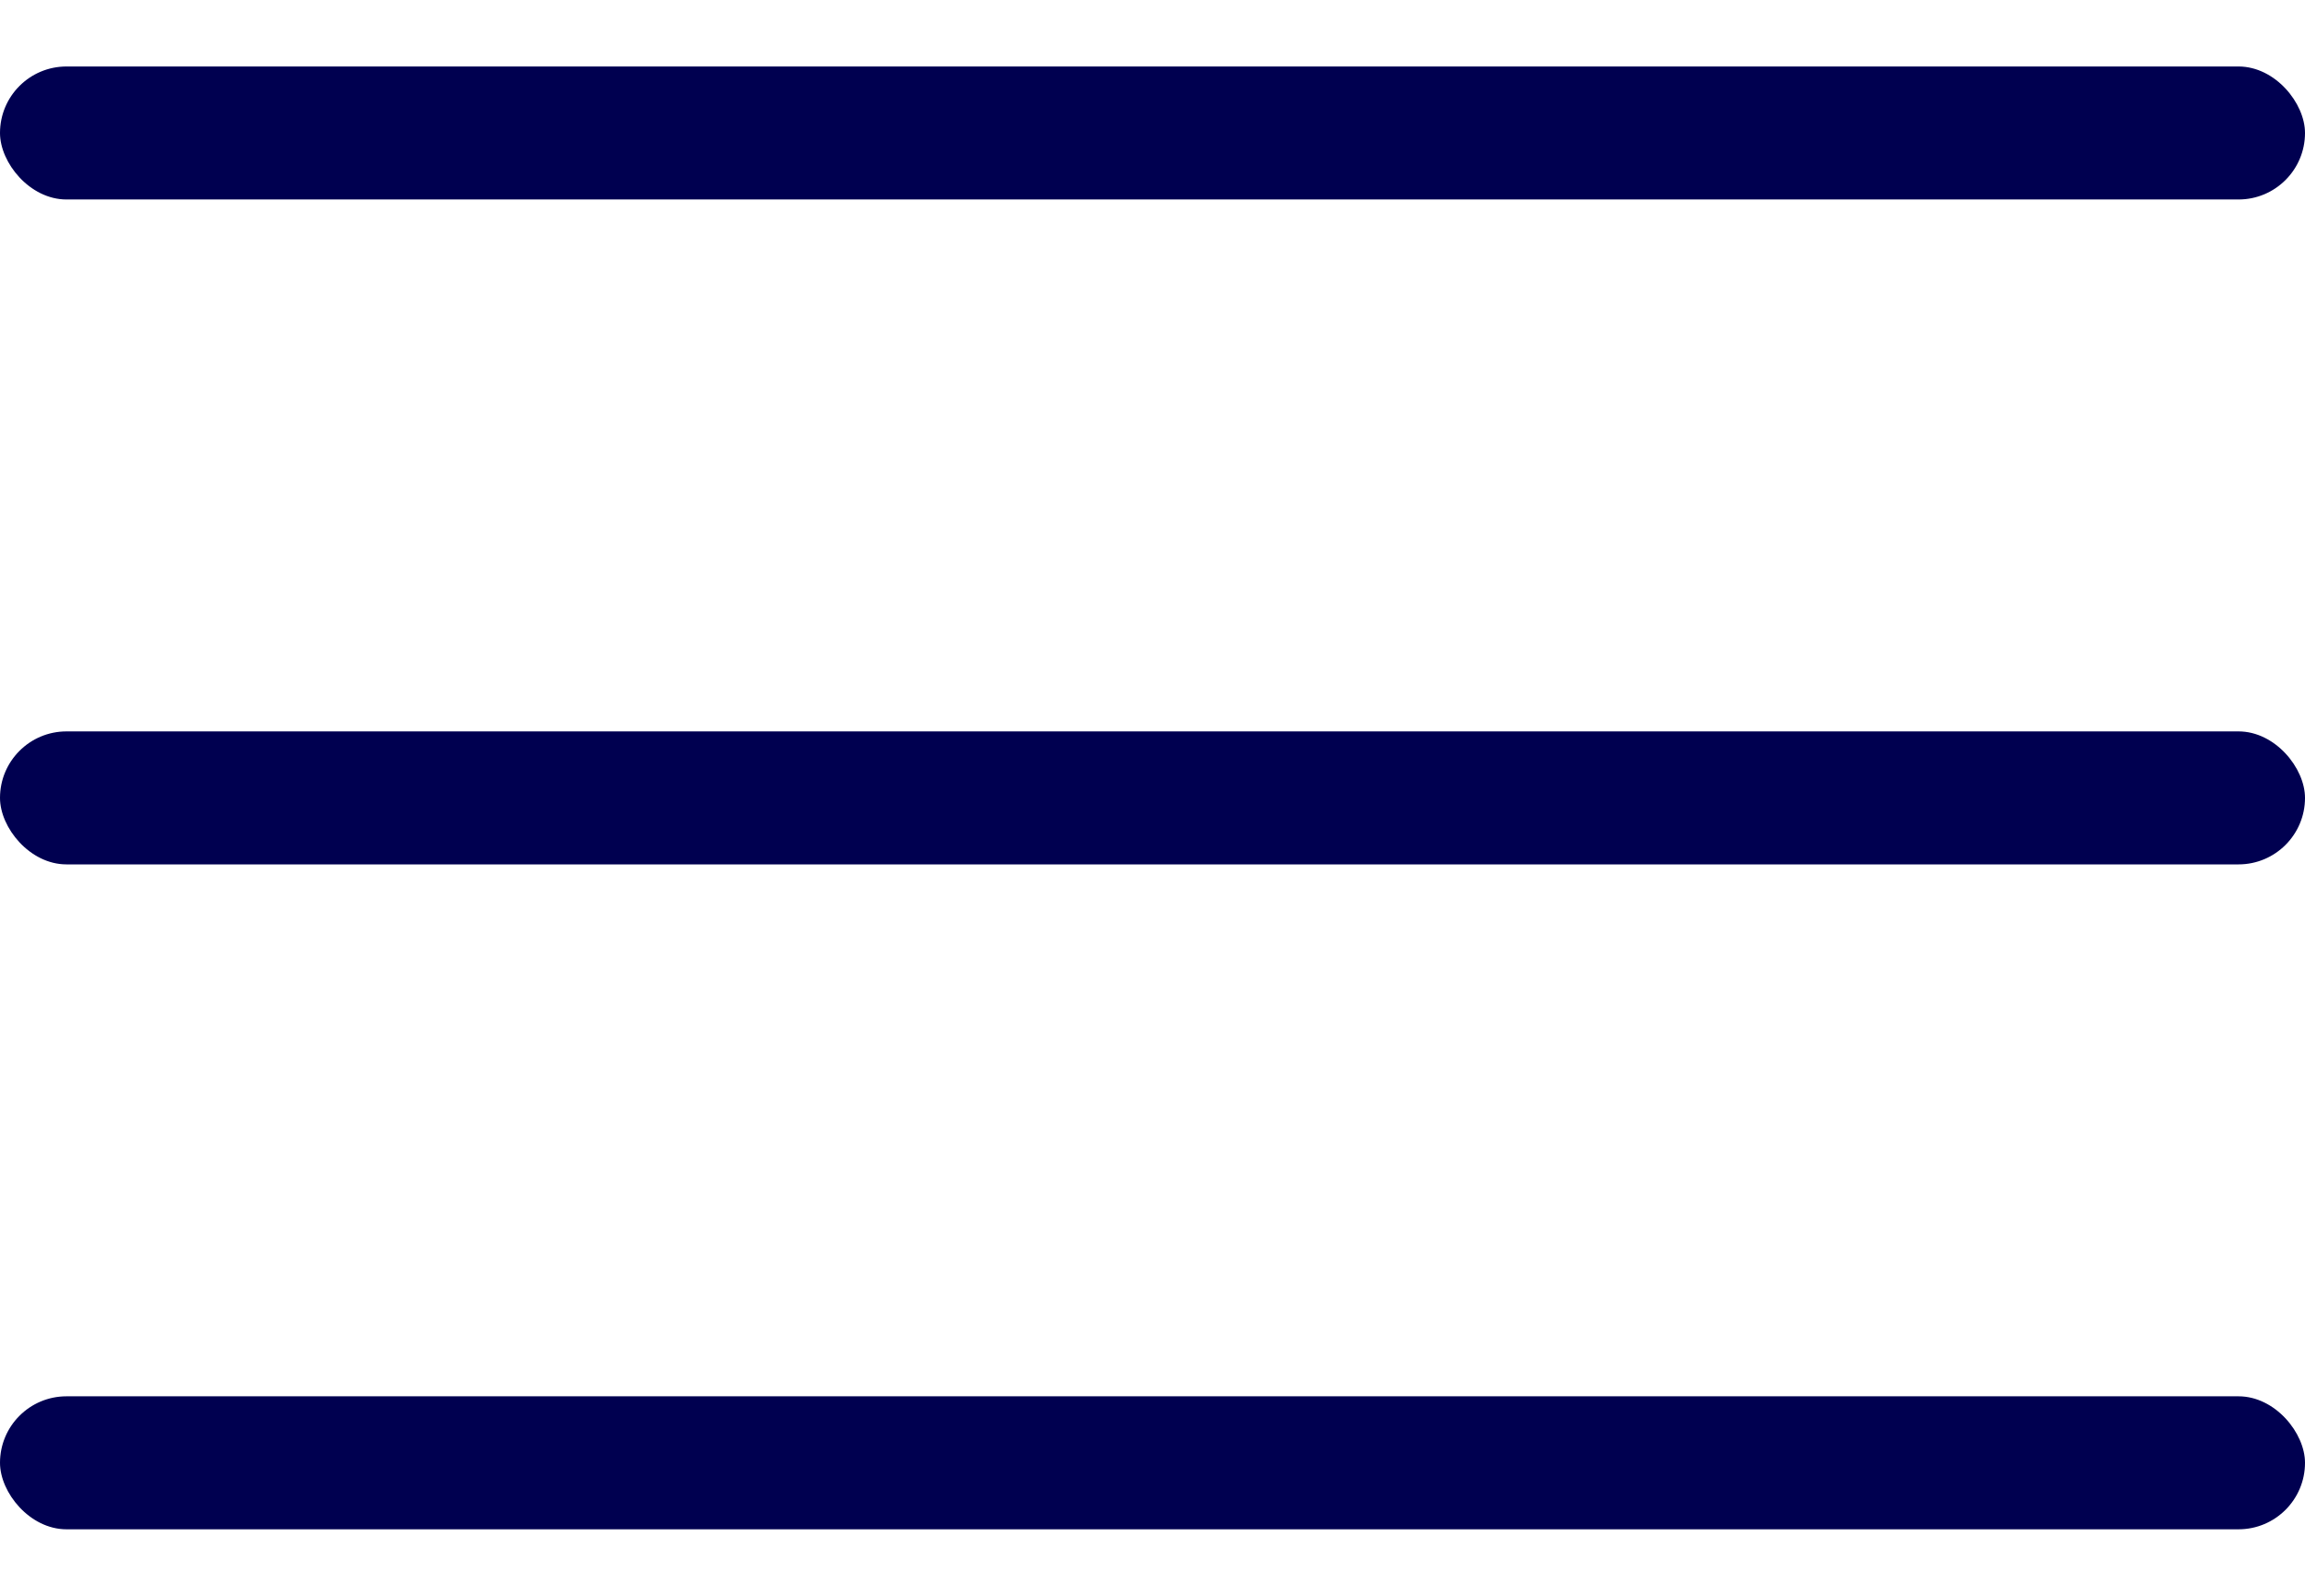 <svg width="26" height="18" viewBox="0 0 26 18" fill="none" xmlns="http://www.w3.org/2000/svg">
<rect y="0.75" width="26" height="1.5" rx="0.75" fill="#000050"/>
<rect y="8.25" width="26" height="1.5" rx="0.75" fill="#000050"/>
<rect y="15.75" width="26" height="1.5" rx="0.75" fill="#000050"/>
</svg>

